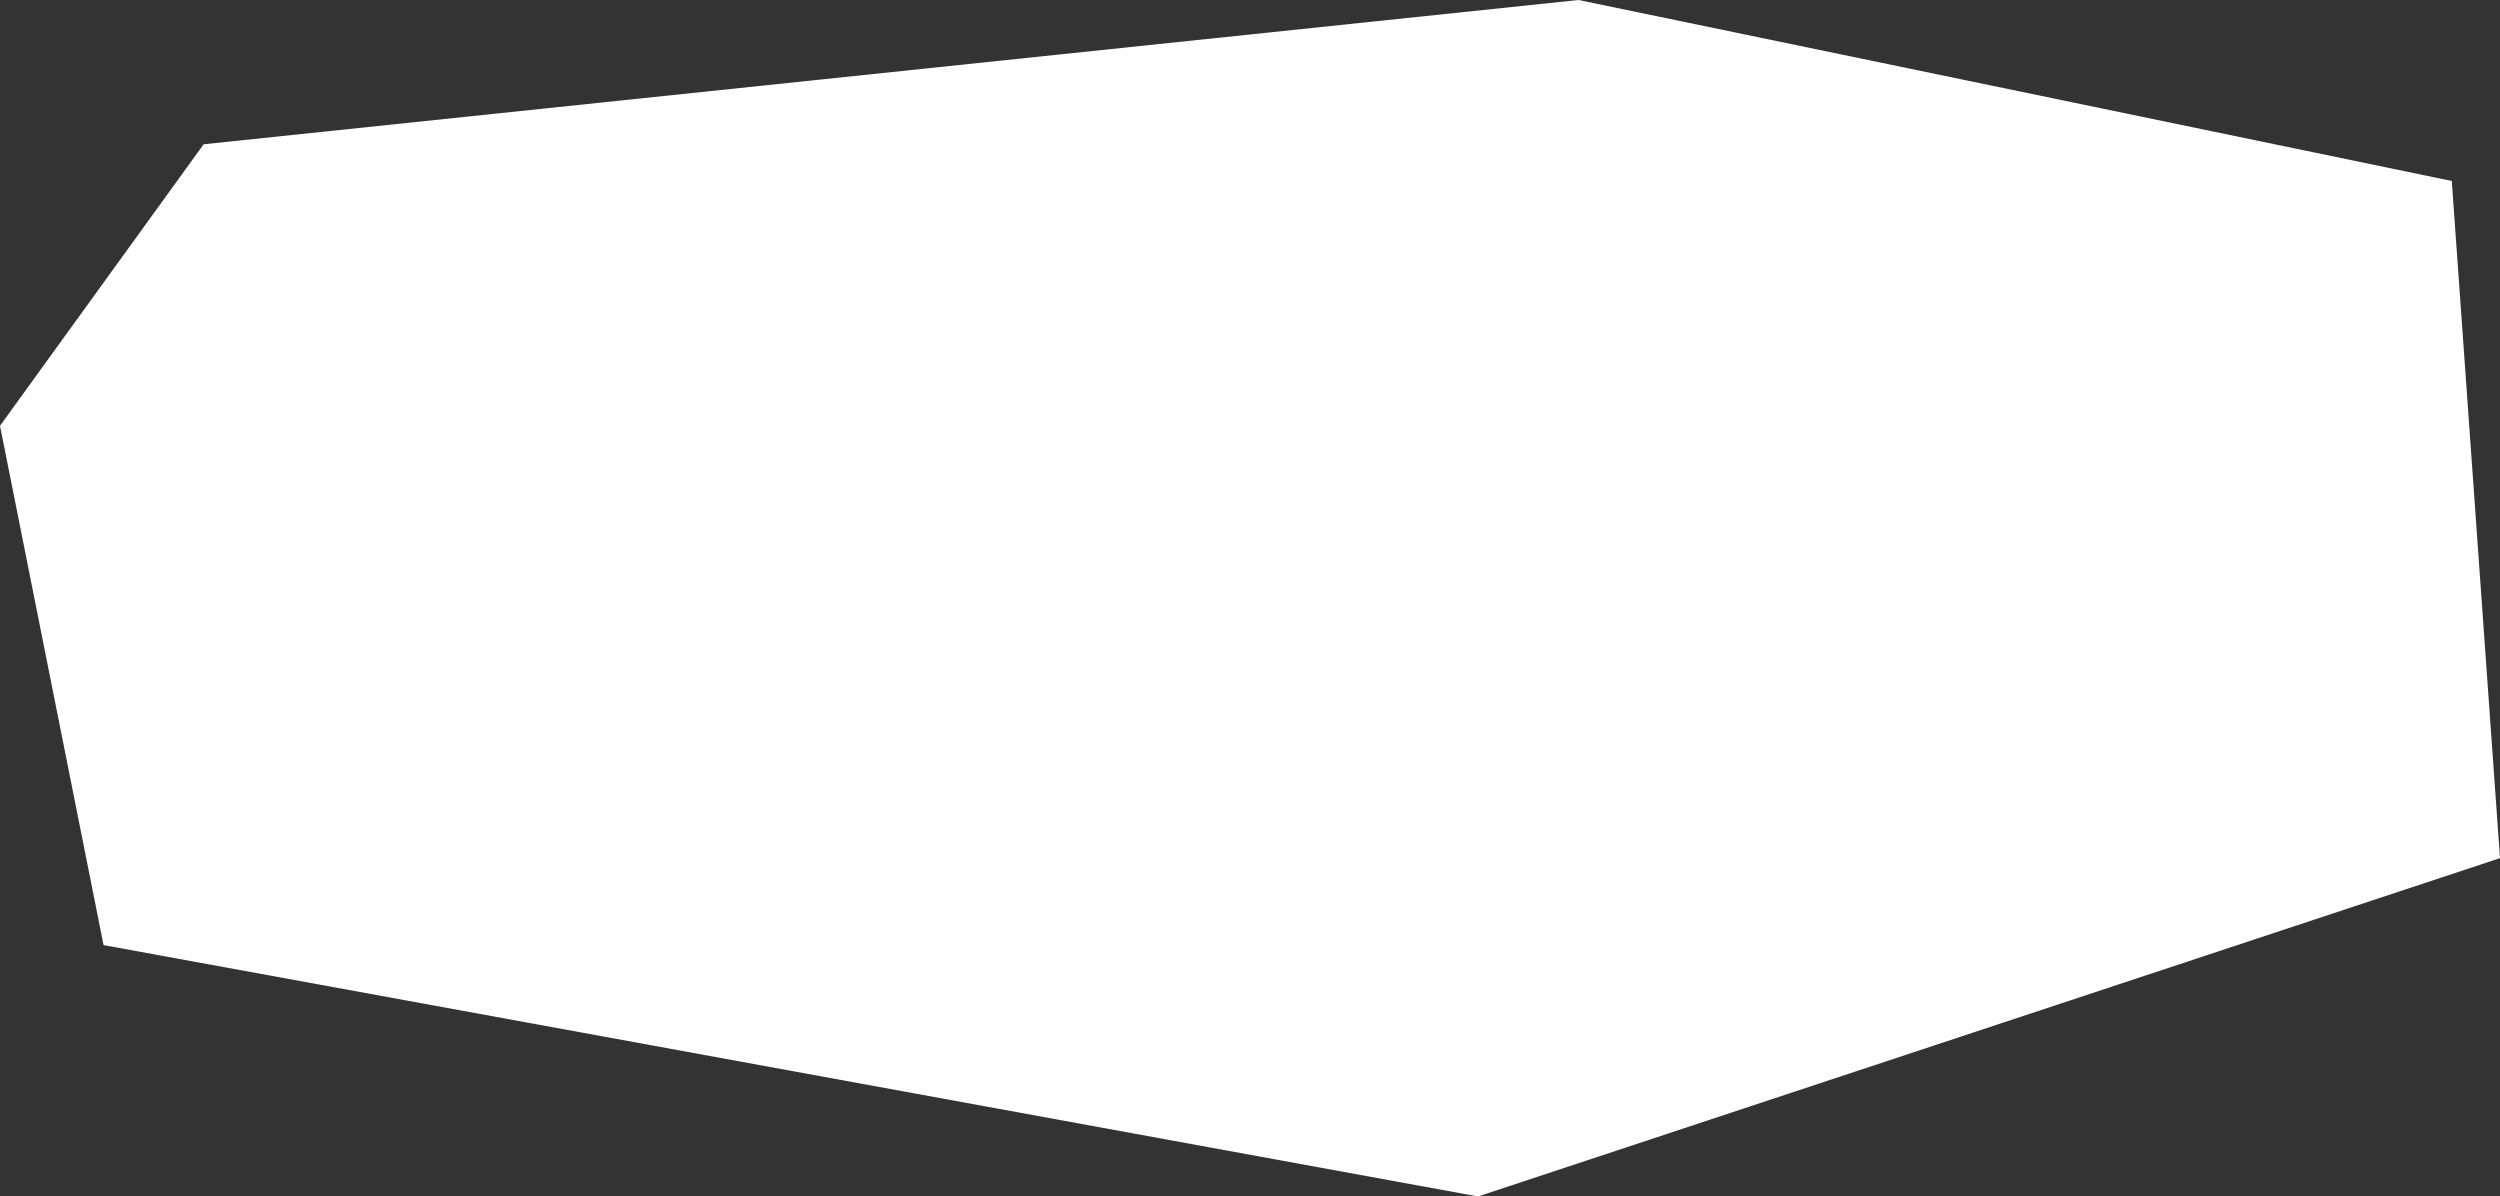 <svg xmlns="http://www.w3.org/2000/svg" width="1875.814" height="897.735"><rect width="100%" height="100%" fill="#333333" stroke="none"/><path fill="#fff" d="m1875.814 643.879-36.174-508.087L1184.407 0 152.8 108.256 0 319.487l77.7 389.647 1031.268 188.602Z"/></svg>
